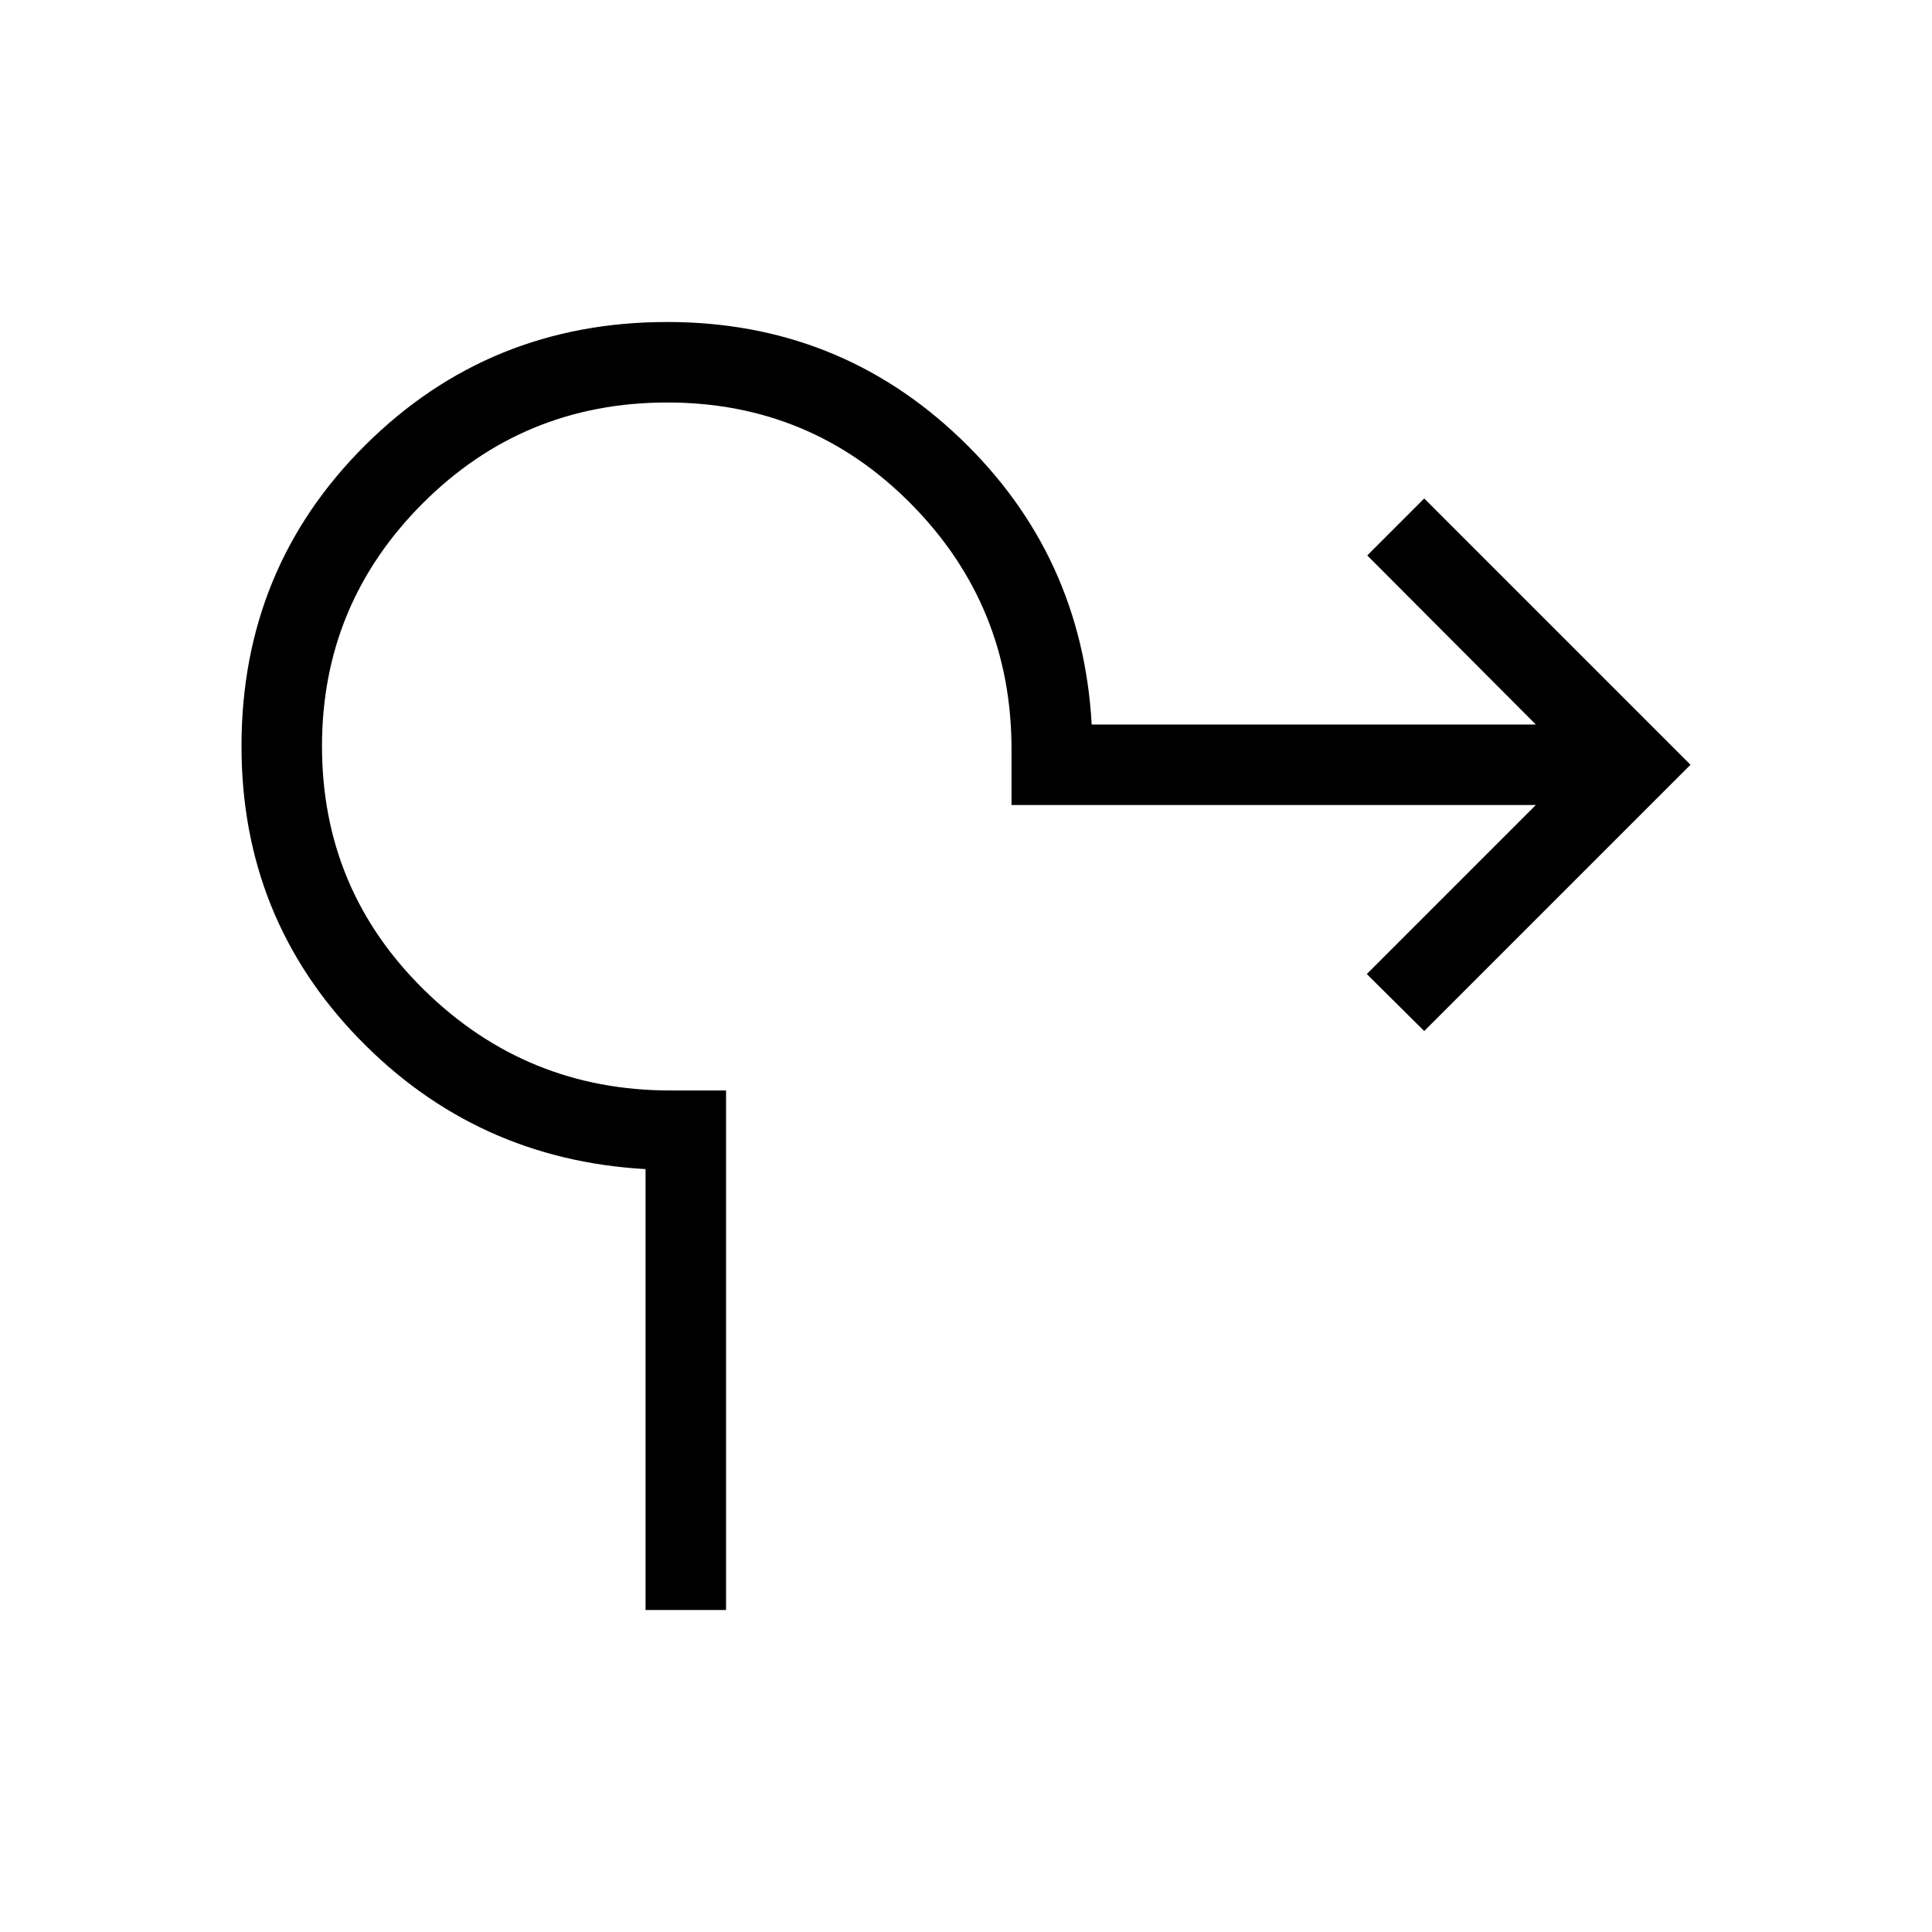 <svg xmlns="http://www.w3.org/2000/svg" height="24" viewBox="0 -960 960 960" width="24"><path d="M320.77-160v-219.08q-84.23-4.77-142.5-64.88Q120-504.08 120-589.23q0-88.46 61.54-149.62 61.54-61.15 150-61.15 85.15 0 145.65 57.88 60.5 57.89 65.27 142.12h220.69l-83.77-84 28.31-28.31L840-580 707.69-447.69 679.15-476l84-84H502.62v-27.69q0-71.39-49.85-121.85Q402.92-760 331.54-760q-71.39 0-121.46 50.08Q160-659.85 160-589.23q0 71.38 50.85 121.23 50.84 49.85 122.23 49.85h27.69V-160h-40Z"/></svg>